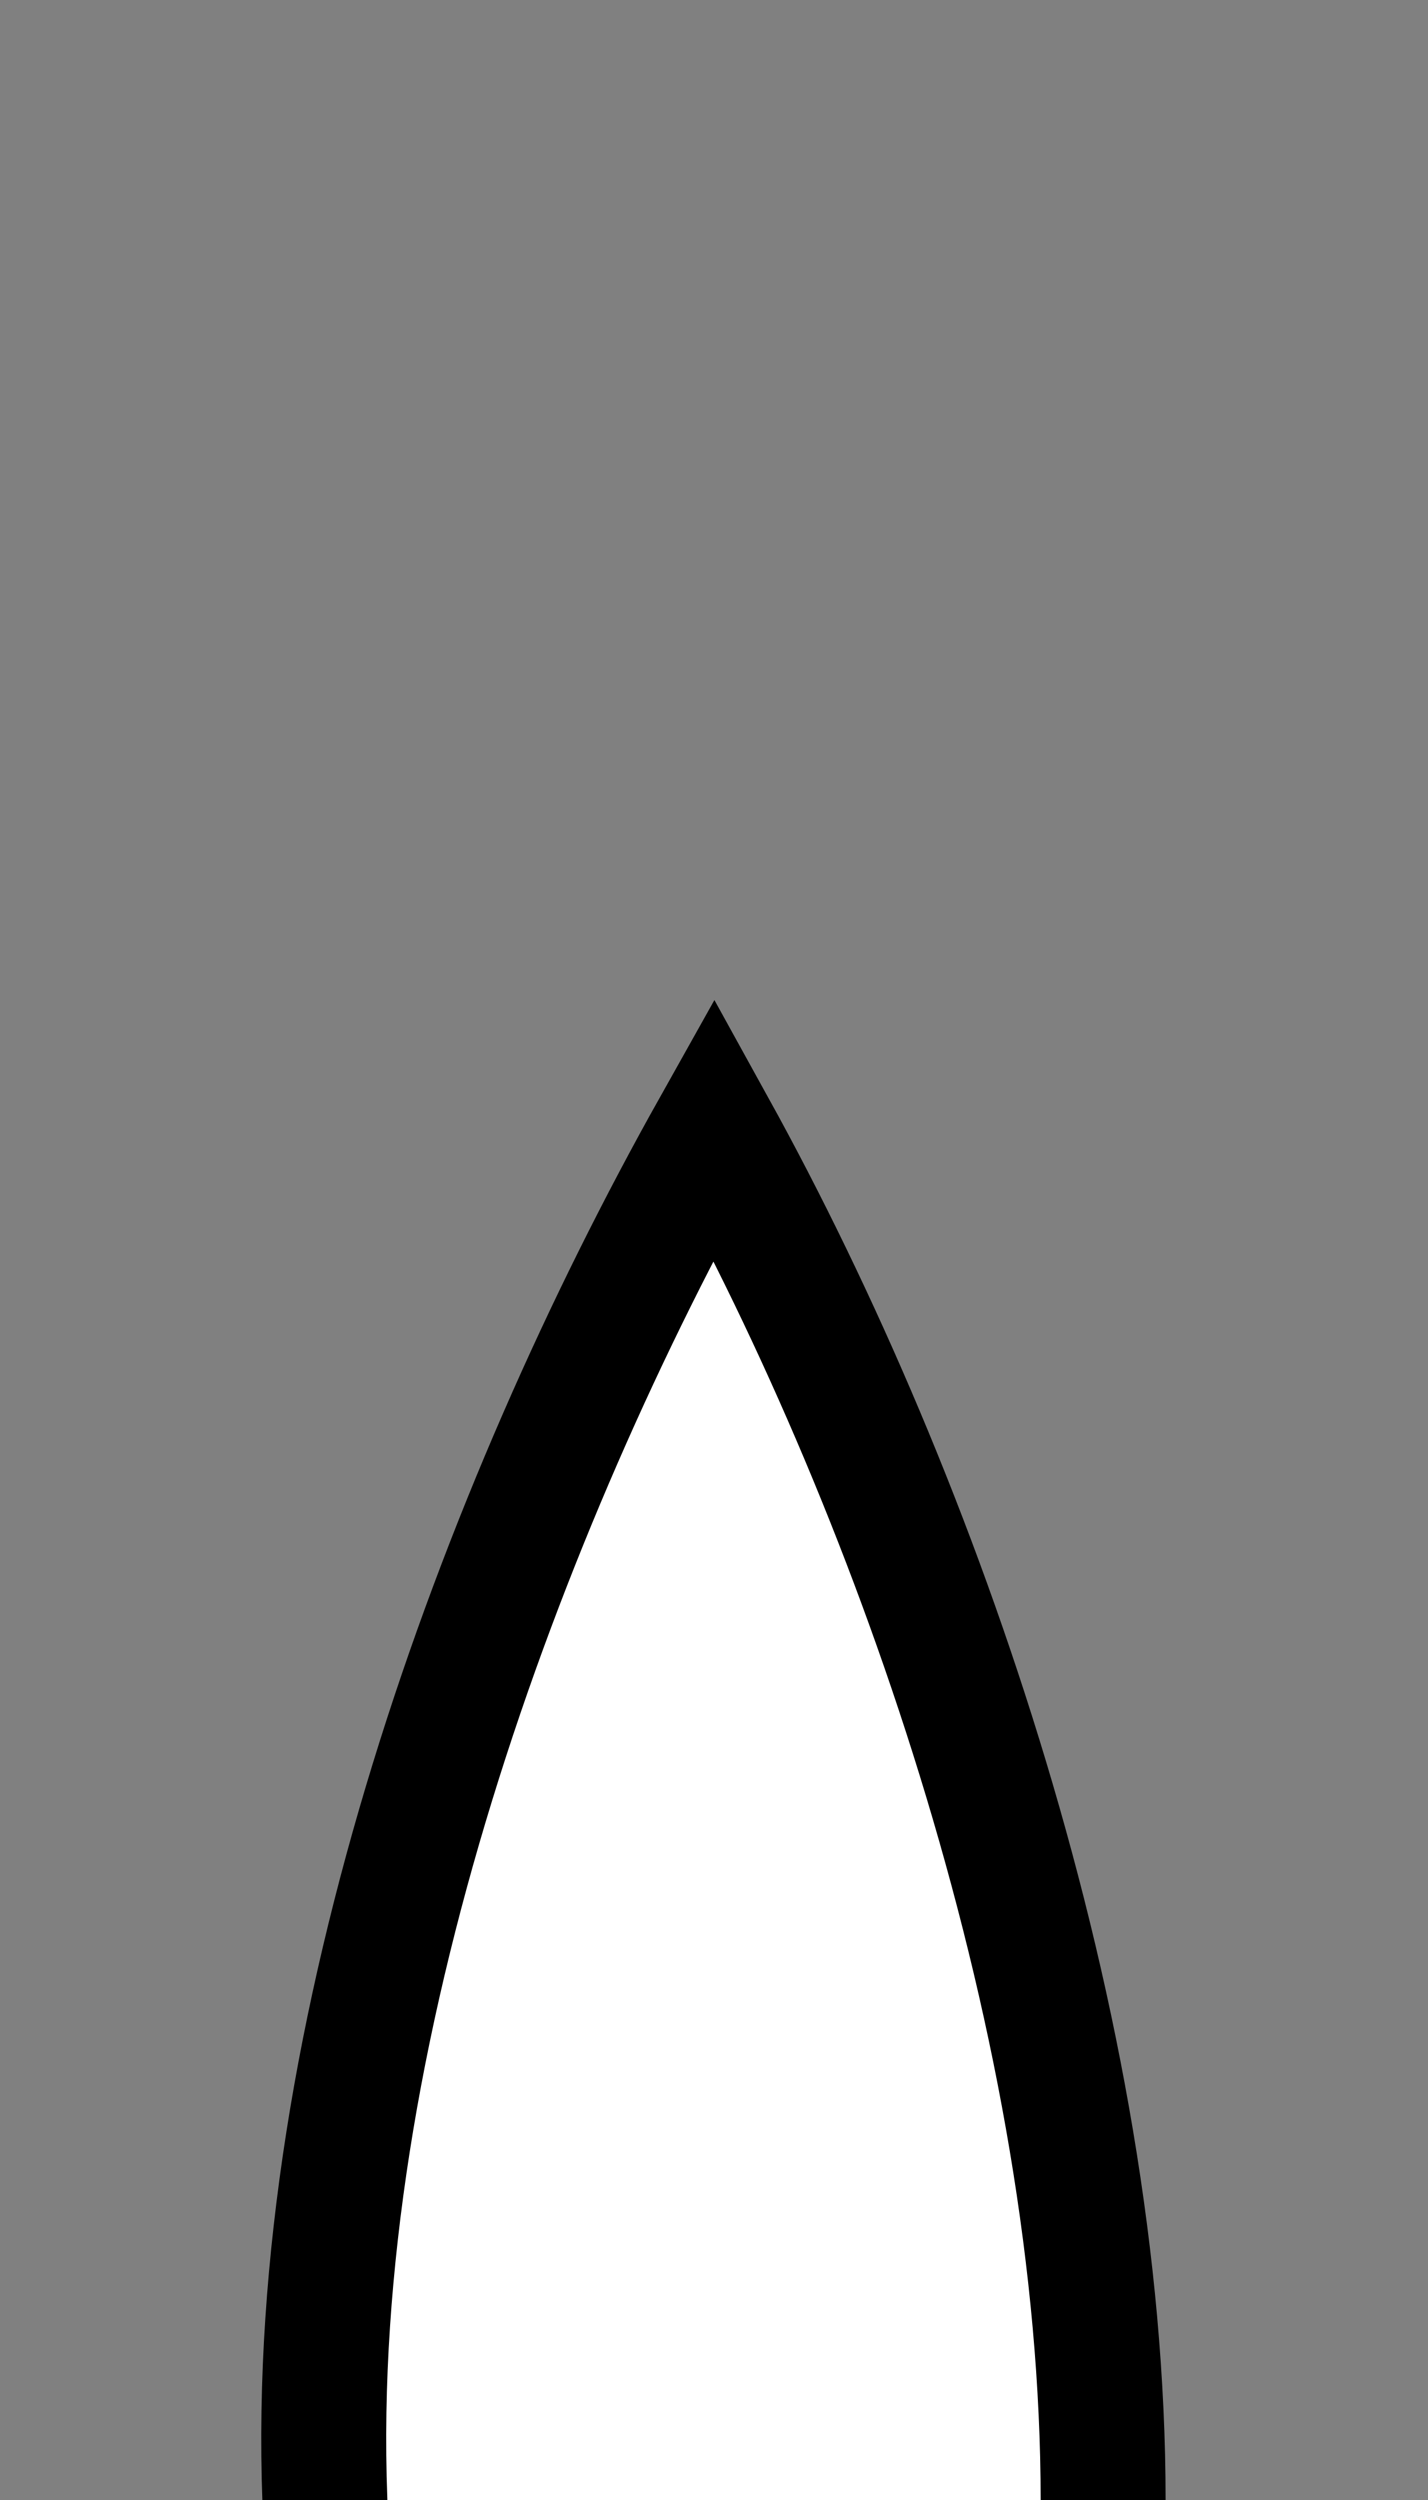 <?xml version="1.0" encoding="utf-8" standalone="no"?>
<svg version="1.1" xmlns="http://www.w3.org/2000/svg" viewBox="-2 -7 4 7" fill="white" stroke="black" stroke-width="0.35">
	<rect x="-2" y="-7" width="4" height="7" fill="#808080" stroke="none"/>
	<path d="M1.09,0 c0,0.44,-0.49,0.79,-1.09,0.79 S-1.09,0.45,-1.09,0 C-1.14,-1.31,-0.6,-2.77,0,-3.84 C0.58,-2.79,1.09,-1.31,1.09,0 z"/>
</svg>
